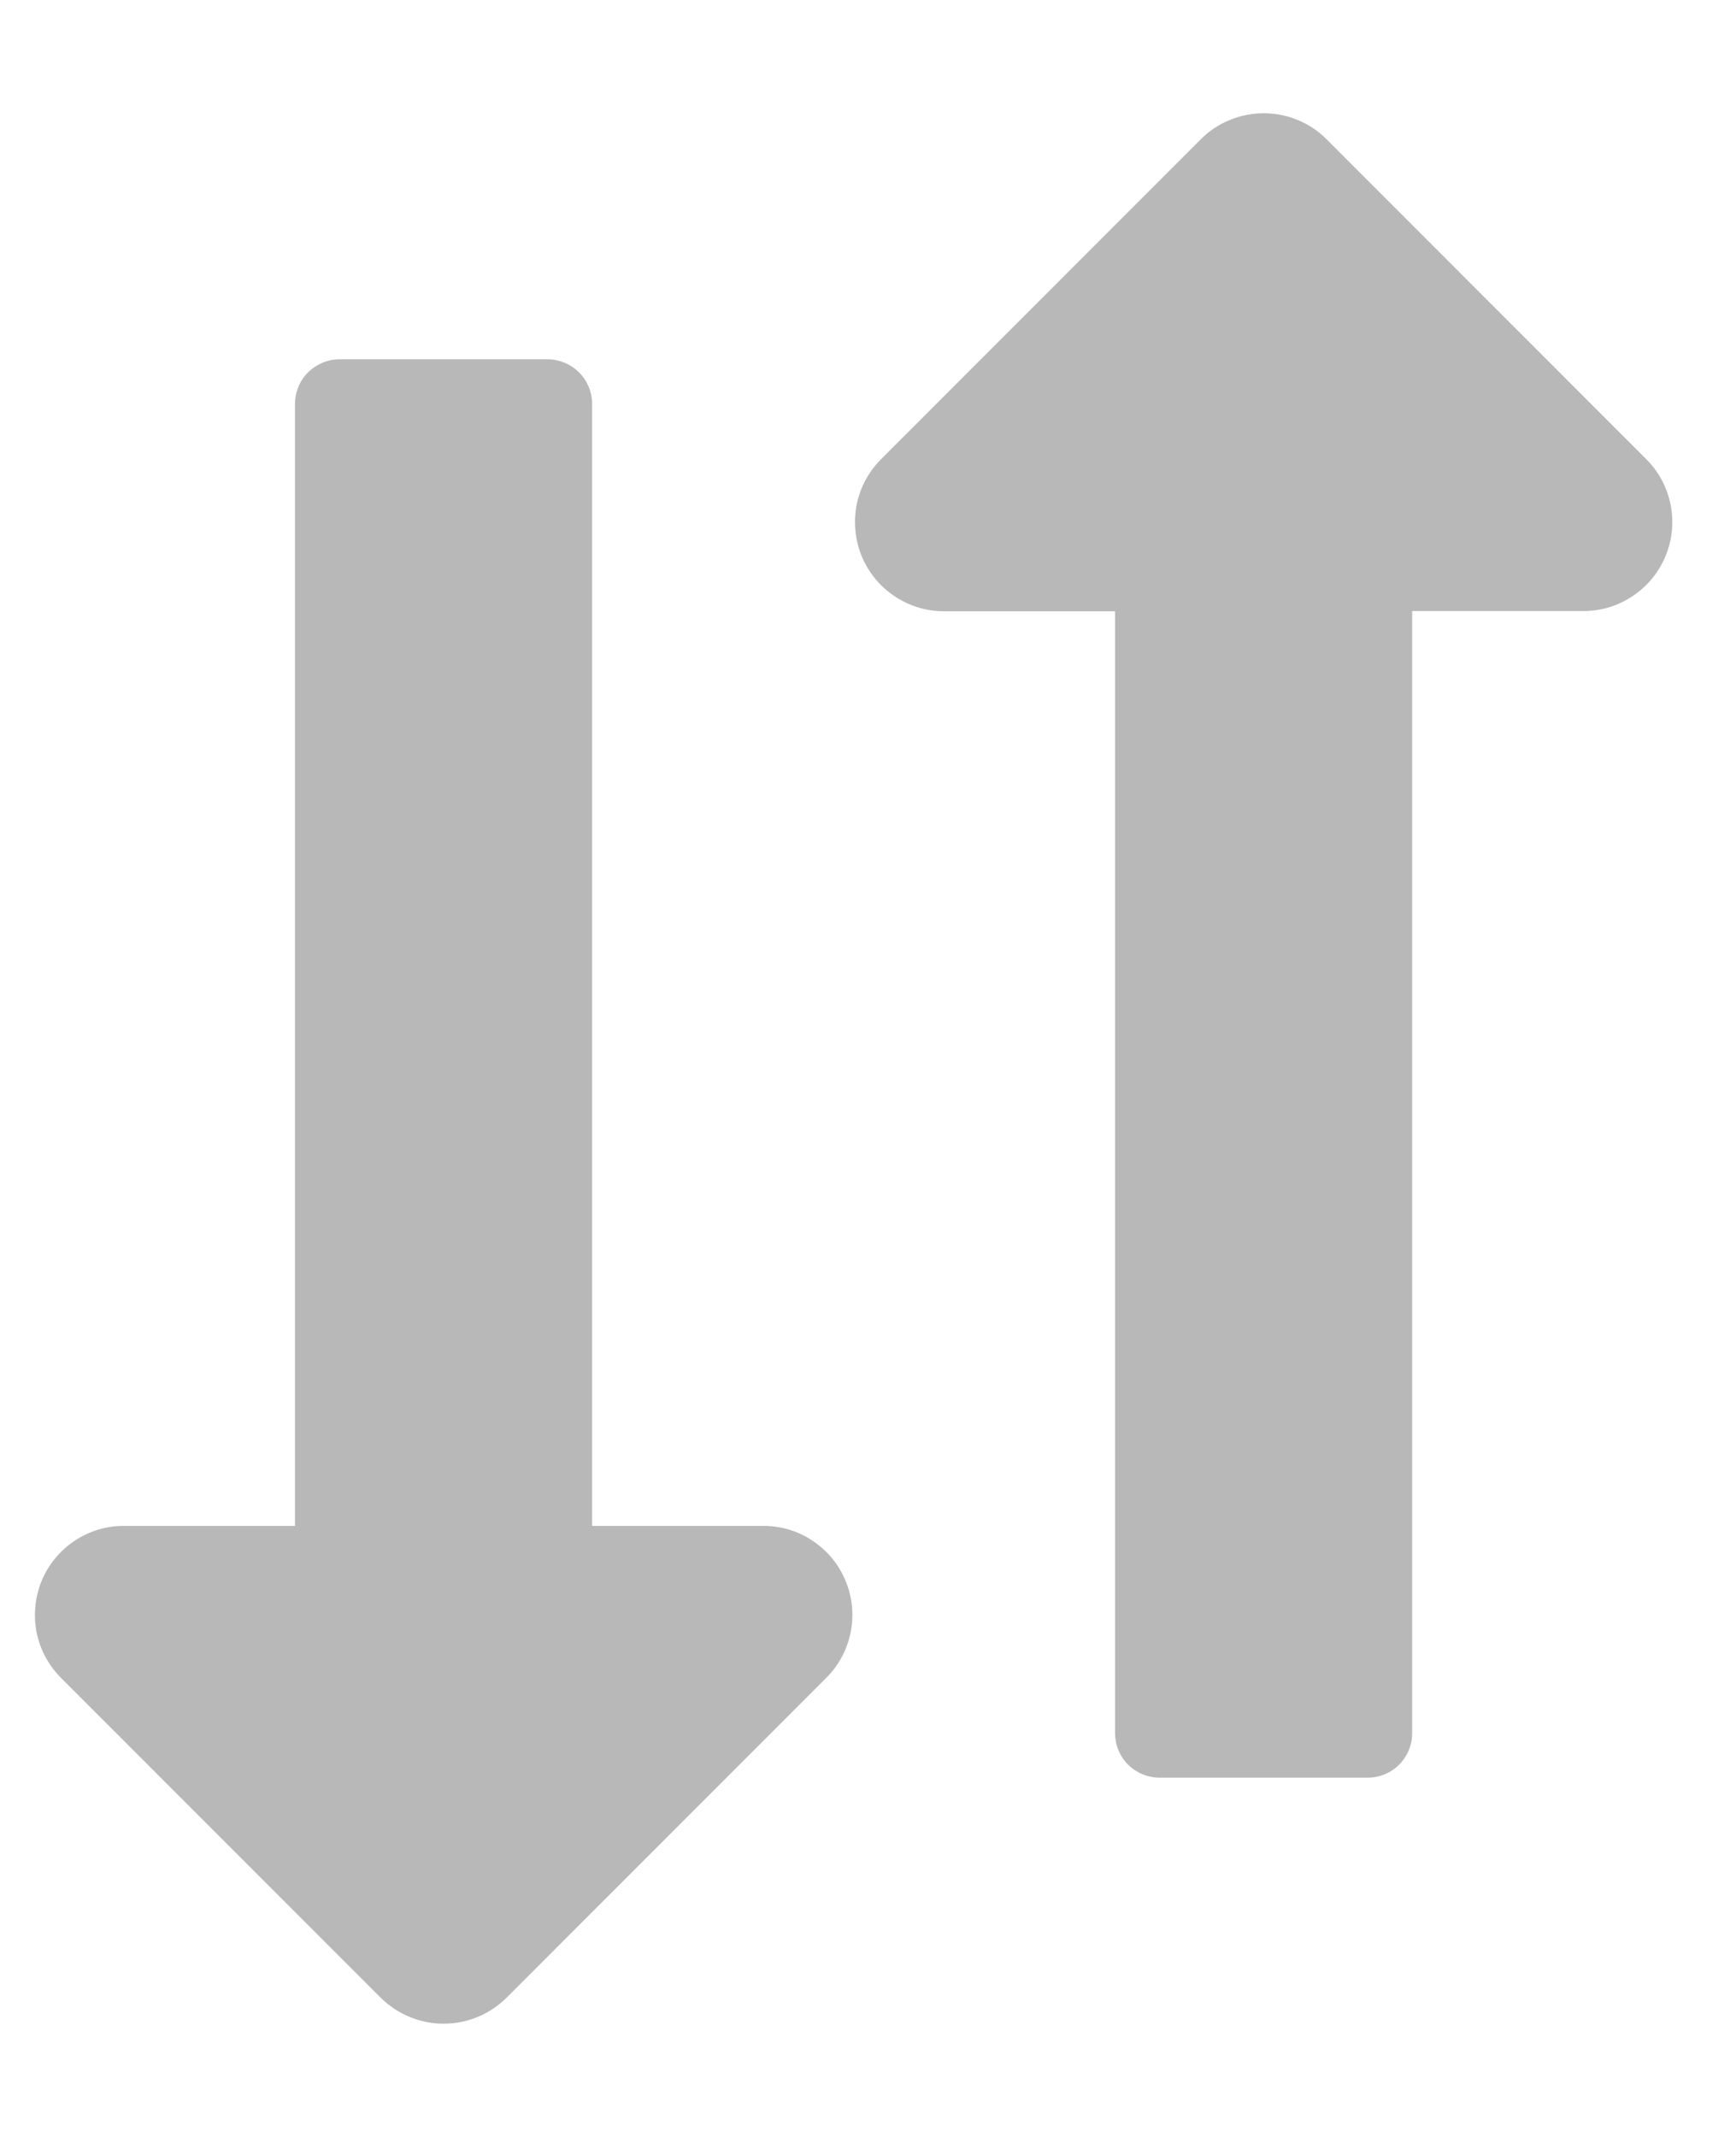 <svg width="13" height="16" viewBox="0 0 13 16" fill="none" xmlns="http://www.w3.org/2000/svg">
<path d="M4.434 11.419V3.019C4.433 2.932 4.397 2.849 4.335 2.787C4.273 2.726 4.19 2.691 4.102 2.69H2.543C2.455 2.69 2.37 2.726 2.307 2.788C2.244 2.851 2.209 2.936 2.209 3.024V11.425H0.929C0.797 11.424 0.668 11.463 0.558 11.537C0.448 11.61 0.363 11.714 0.312 11.836C0.262 11.958 0.249 12.092 0.274 12.222C0.3 12.351 0.364 12.47 0.457 12.563L2.85 14.957C2.912 15.018 2.986 15.068 3.067 15.101C3.148 15.135 3.235 15.152 3.322 15.152C3.41 15.152 3.497 15.135 3.578 15.101C3.659 15.068 3.732 15.018 3.794 14.957L6.187 12.563C6.281 12.47 6.344 12.351 6.37 12.222C6.396 12.092 6.383 11.958 6.332 11.836C6.282 11.714 6.196 11.61 6.086 11.537C5.976 11.463 5.847 11.424 5.715 11.425H4.434V11.419Z" fill="#B8B8B8"/>
<path d="M10.575 4.577V12.976C10.575 13.065 10.54 13.15 10.477 13.213C10.415 13.275 10.33 13.31 10.241 13.31H8.684C8.596 13.31 8.511 13.275 8.448 13.213C8.385 13.15 8.35 13.065 8.35 12.976V4.577H7.07C6.938 4.577 6.809 4.538 6.699 4.464C6.589 4.391 6.504 4.287 6.453 4.165C6.403 4.043 6.39 3.909 6.415 3.779C6.441 3.65 6.505 3.531 6.598 3.438L8.991 1.044C9.053 0.981 9.127 0.932 9.208 0.899C9.289 0.865 9.376 0.848 9.463 0.848C9.551 0.848 9.638 0.865 9.719 0.899C9.8 0.932 9.873 0.981 9.935 1.044L12.327 3.437C12.421 3.53 12.484 3.649 12.51 3.778C12.536 3.908 12.523 4.042 12.472 4.164C12.422 4.286 12.336 4.39 12.226 4.463C12.116 4.537 11.987 4.576 11.855 4.575H10.575V4.577Z" fill="#B8B8B8"/>
</svg>
